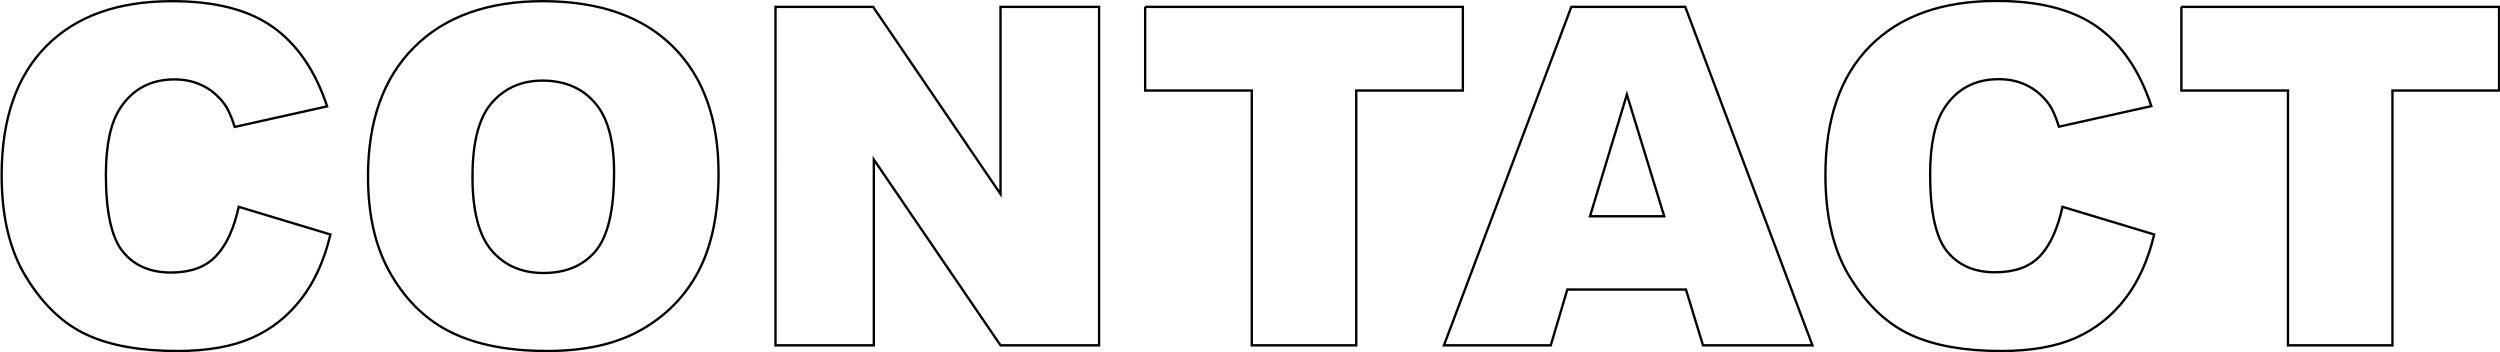<?xml version="1.0" encoding="utf-8"?>
<!-- Generator: Adobe Illustrator 26.0.3, SVG Export Plug-In . SVG Version: 6.00 Build 0)  -->
<svg version="1.1" id="Layer_1" xmlns="http://www.w3.org/2000/svg" xmlns:xlink="http://www.w3.org/1999/xlink" x="0px" y="0px"
	 viewBox="0 0 1057.7 149" style="enable-background:new 0 0 1057.7 149;" xml:space="preserve">
<style type="text/css">
	.st0{fill:none;stroke:#000000;stroke-miterlimit:10;}
</style>
<g>
	<path class="st0" d="M101,87.5l38.8,11.7c-2.6,10.9-6.7,20-12.3,27.2c-5.6,7.3-12.5,12.8-20.8,16.5s-18.9,5.6-31.7,5.6
		c-15.6,0-28.3-2.3-38.1-6.8c-9.9-4.5-18.4-12.5-25.5-23.9c-7.2-11.4-10.7-26-10.7-43.7c0-23.7,6.3-41.9,18.9-54.6
		S49.8,0.5,72.9,0.5c18,0,32.2,3.6,42.5,10.9c10.3,7.3,18,18.5,23,33.6l-39.1,8.7c-1.4-4.4-2.8-7.6-4.3-9.6c-2.5-3.4-5.5-6-9.1-7.8
		c-3.6-1.8-7.6-2.7-12-2.7c-10,0-17.7,4-23,12.1c-4,6-6.1,15.4-6.1,28.2c0,15.9,2.4,26.7,7.2,32.6c4.8,5.9,11.6,8.8,20.3,8.8
		c8.5,0,14.9-2.4,19.2-7.1C95.9,103.5,99,96.6,101,87.5z"/>
	<path class="st0" d="M155.7,74.6c0-23.4,6.5-41.6,19.5-54.6c13-13,31.2-19.5,54.4-19.5c23.8,0,42.2,6.4,55.1,19.2
		S304,50.4,304,73.4c0,16.7-2.8,30.5-8.4,41.2c-5.6,10.7-13.8,19-24.4,25s-23.9,8.9-39.8,8.9c-16.1,0-29.5-2.6-40.1-7.7
		c-10.6-5.1-19.2-13.3-25.7-24.4C159,105.3,155.7,91.4,155.7,74.6z M199.9,74.8c0,14.5,2.7,24.8,8.1,31.2c5.4,6.3,12.7,9.5,21.9,9.5
		c9.5,0,16.9-3.1,22.1-9.3c5.2-6.2,7.8-17.3,7.8-33.3c0-13.5-2.7-23.3-8.2-29.5c-5.4-6.2-12.8-9.3-22.1-9.3
		c-8.9,0-16.1,3.2-21.5,9.5C202.6,49.8,199.9,60.2,199.9,74.8z"/>
	<path class="st0" d="M328.1,2.9h41.3l53.9,79.2V2.9h41.7v143.2h-41.7l-53.6-78.6v78.6h-41.6V2.9z"/>
	<path class="st0" d="M484.4,2.9h134.5v35.4h-45.1v107.8h-44.2V38.3h-45.1V2.9z"/>
	<path class="st0" d="M713.3,122.5h-50.2l-7,23.6h-45.2L664.8,2.9H713l53.8,143.2h-46.3L713.3,122.5z M704.1,91.5l-15.8-51.5
		l-15.6,51.5H704.1z"/>
	<path class="st0" d="M872.6,87.5l38.8,11.7c-2.6,10.9-6.7,20-12.3,27.2c-5.6,7.3-12.5,12.8-20.8,16.5s-18.9,5.6-31.7,5.6
		c-15.6,0-28.3-2.3-38.1-6.8c-9.9-4.5-18.4-12.5-25.5-23.9c-7.2-11.4-10.7-26-10.7-43.7c0-23.7,6.3-41.9,18.9-54.6
		s30.4-19.1,53.5-19.1c18,0,32.2,3.6,42.5,10.9c10.3,7.3,18,18.5,23,33.6l-39.1,8.7c-1.4-4.4-2.8-7.6-4.3-9.6
		c-2.5-3.4-5.5-6-9.1-7.8c-3.6-1.8-7.6-2.7-12-2.7c-10,0-17.7,4-23,12.1c-4,6-6.1,15.4-6.1,28.2c0,15.9,2.4,26.7,7.2,32.6
		c4.8,5.9,11.6,8.8,20.3,8.8c8.5,0,14.9-2.4,19.2-7.1C867.5,103.5,870.6,96.6,872.6,87.5z"/>
	<path class="st0" d="M922.8,2.9h134.5v35.4h-45.1v107.8h-44.2V38.3h-45.1V2.9z"/>
</g>
</svg>
